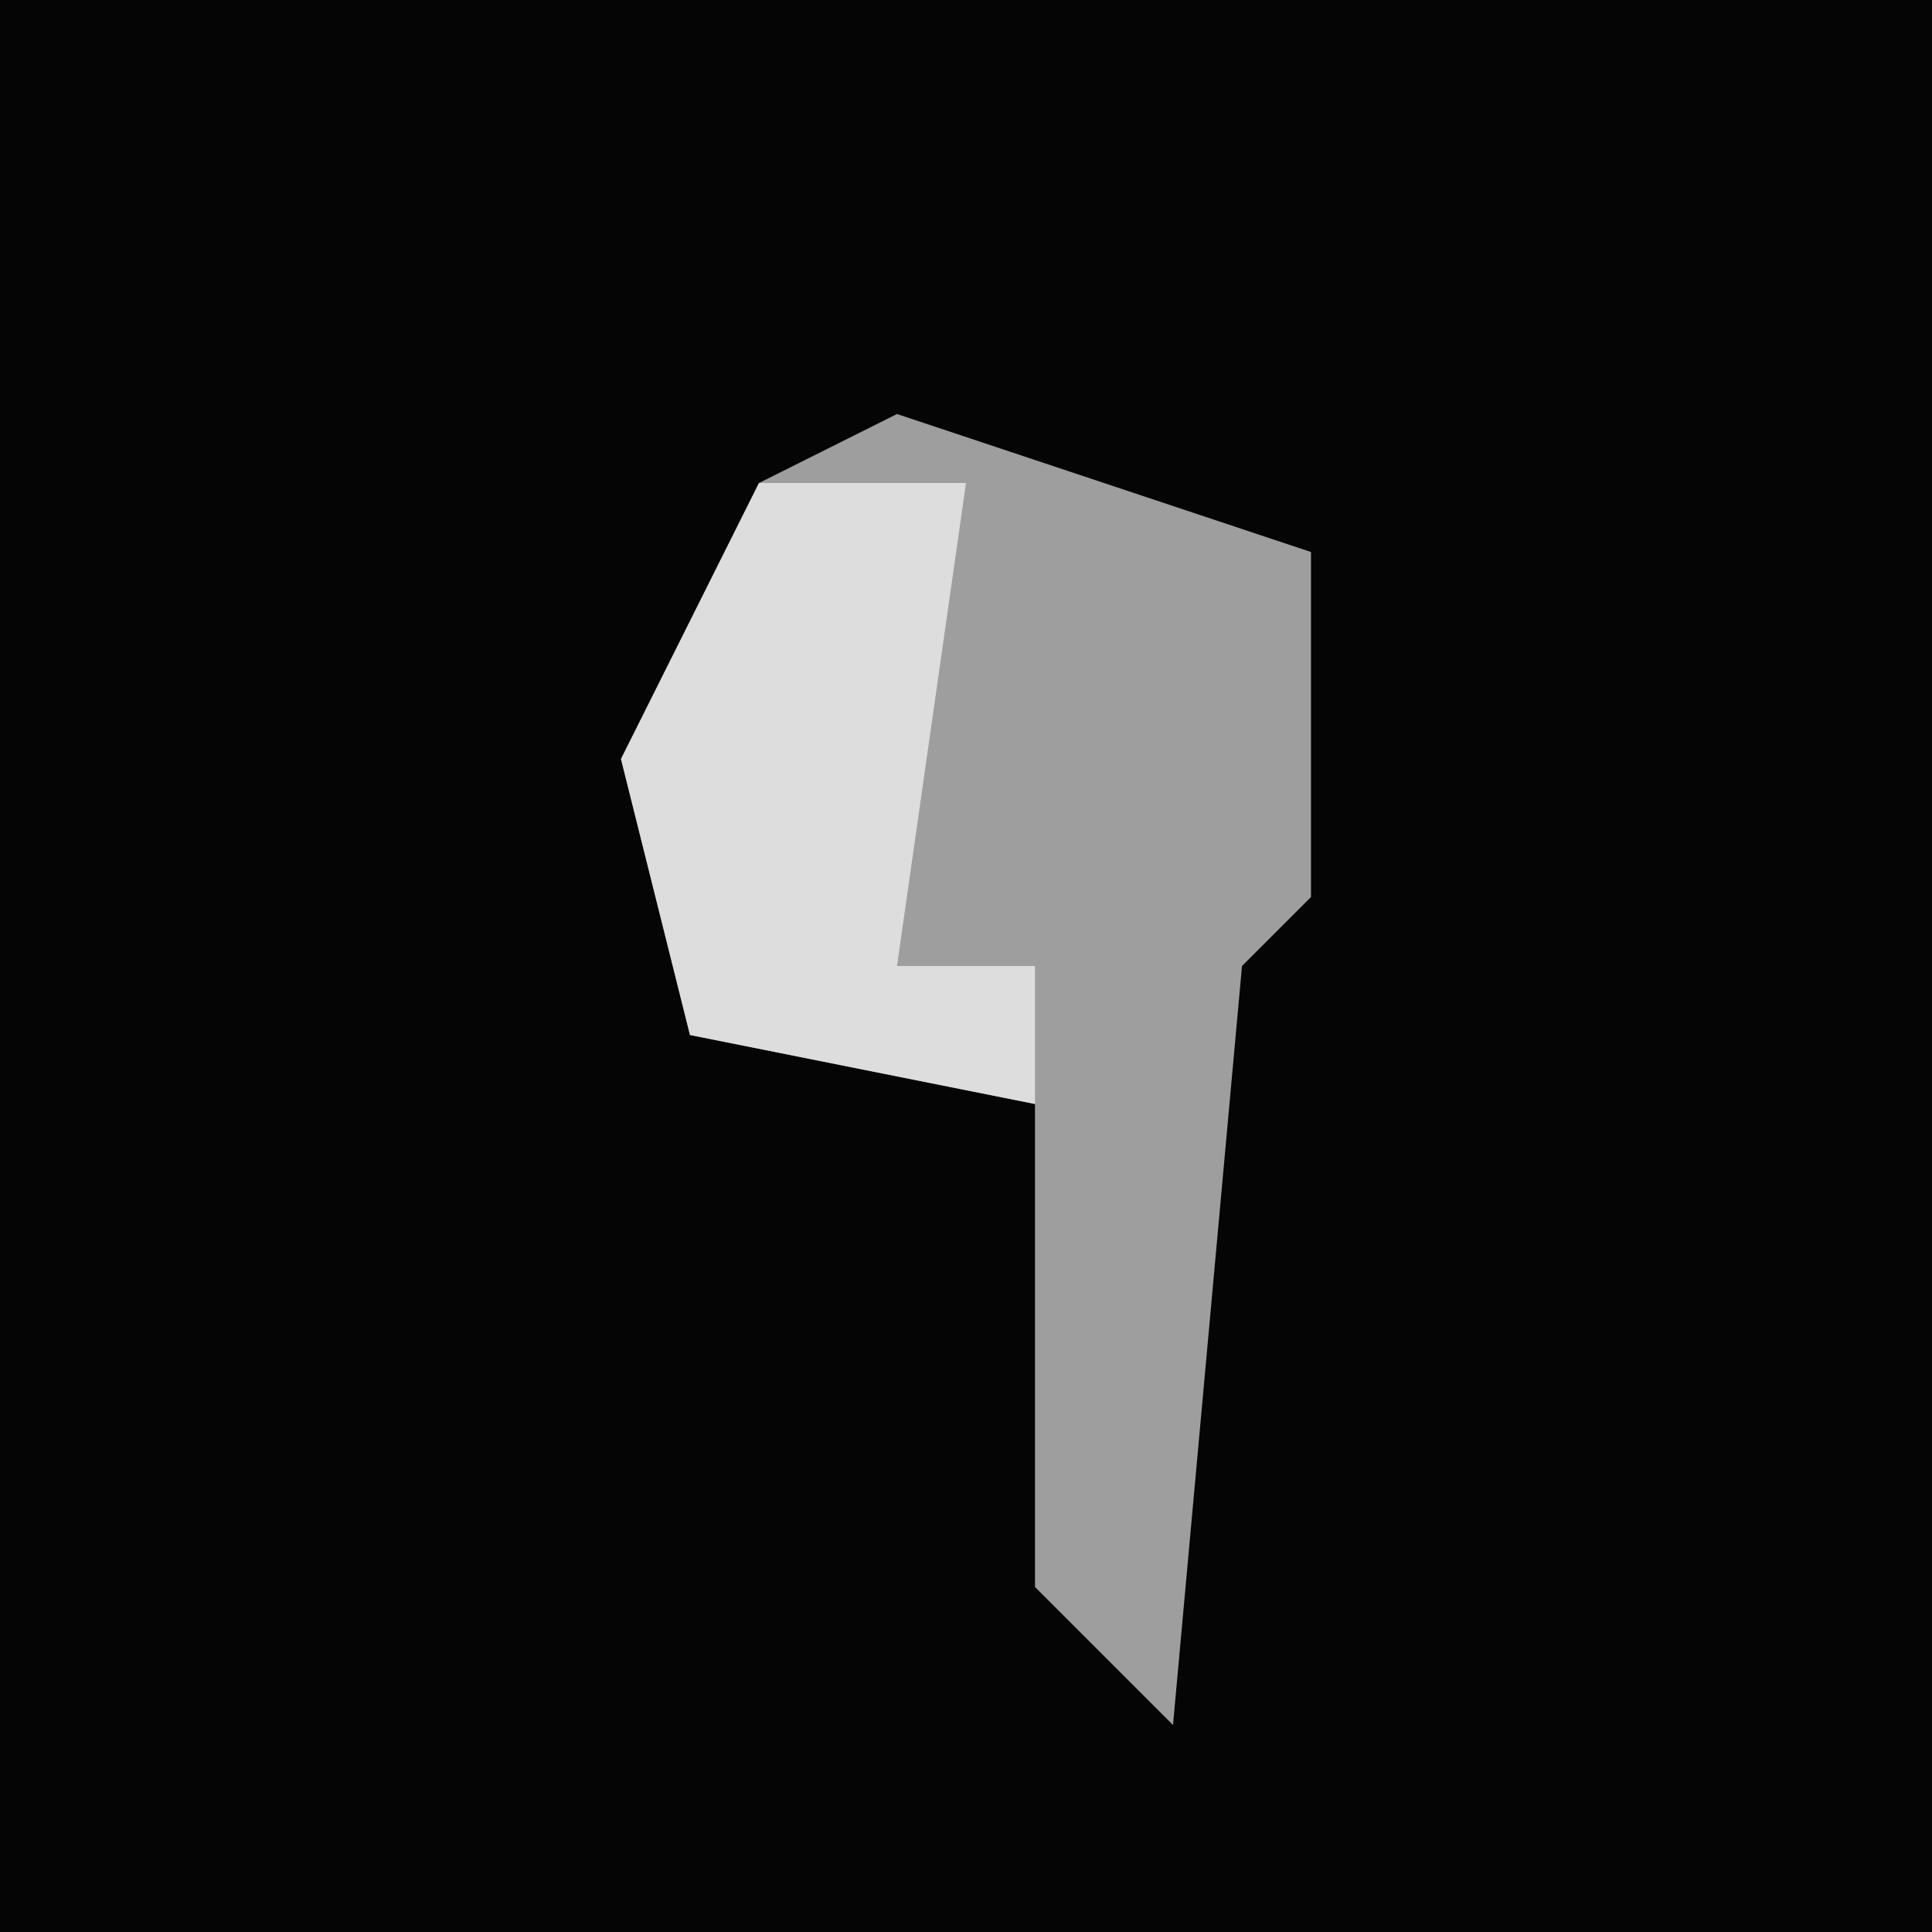 <?xml version="1.0" encoding="UTF-8"?>
<svg version="1.1" xmlns="http://www.w3.org/2000/svg" width="28" height="28">
<path d="M0,0 L28,0 L28,28 L0,28 Z " fill="#050505" transform="translate(0,0)"/>
<path d="M0,0 L6,2 L6,7 L5,8 L4,19 L2,17 L2,10 L-3,9 L-4,5 L-2,1 Z " fill="#9E9E9E" transform="translate(13,6)"/>
<path d="M0,0 L3,0 L2,7 L4,7 L4,9 L-1,8 L-2,4 Z " fill="#DDDDDD" transform="translate(11,7)"/>
</svg>
